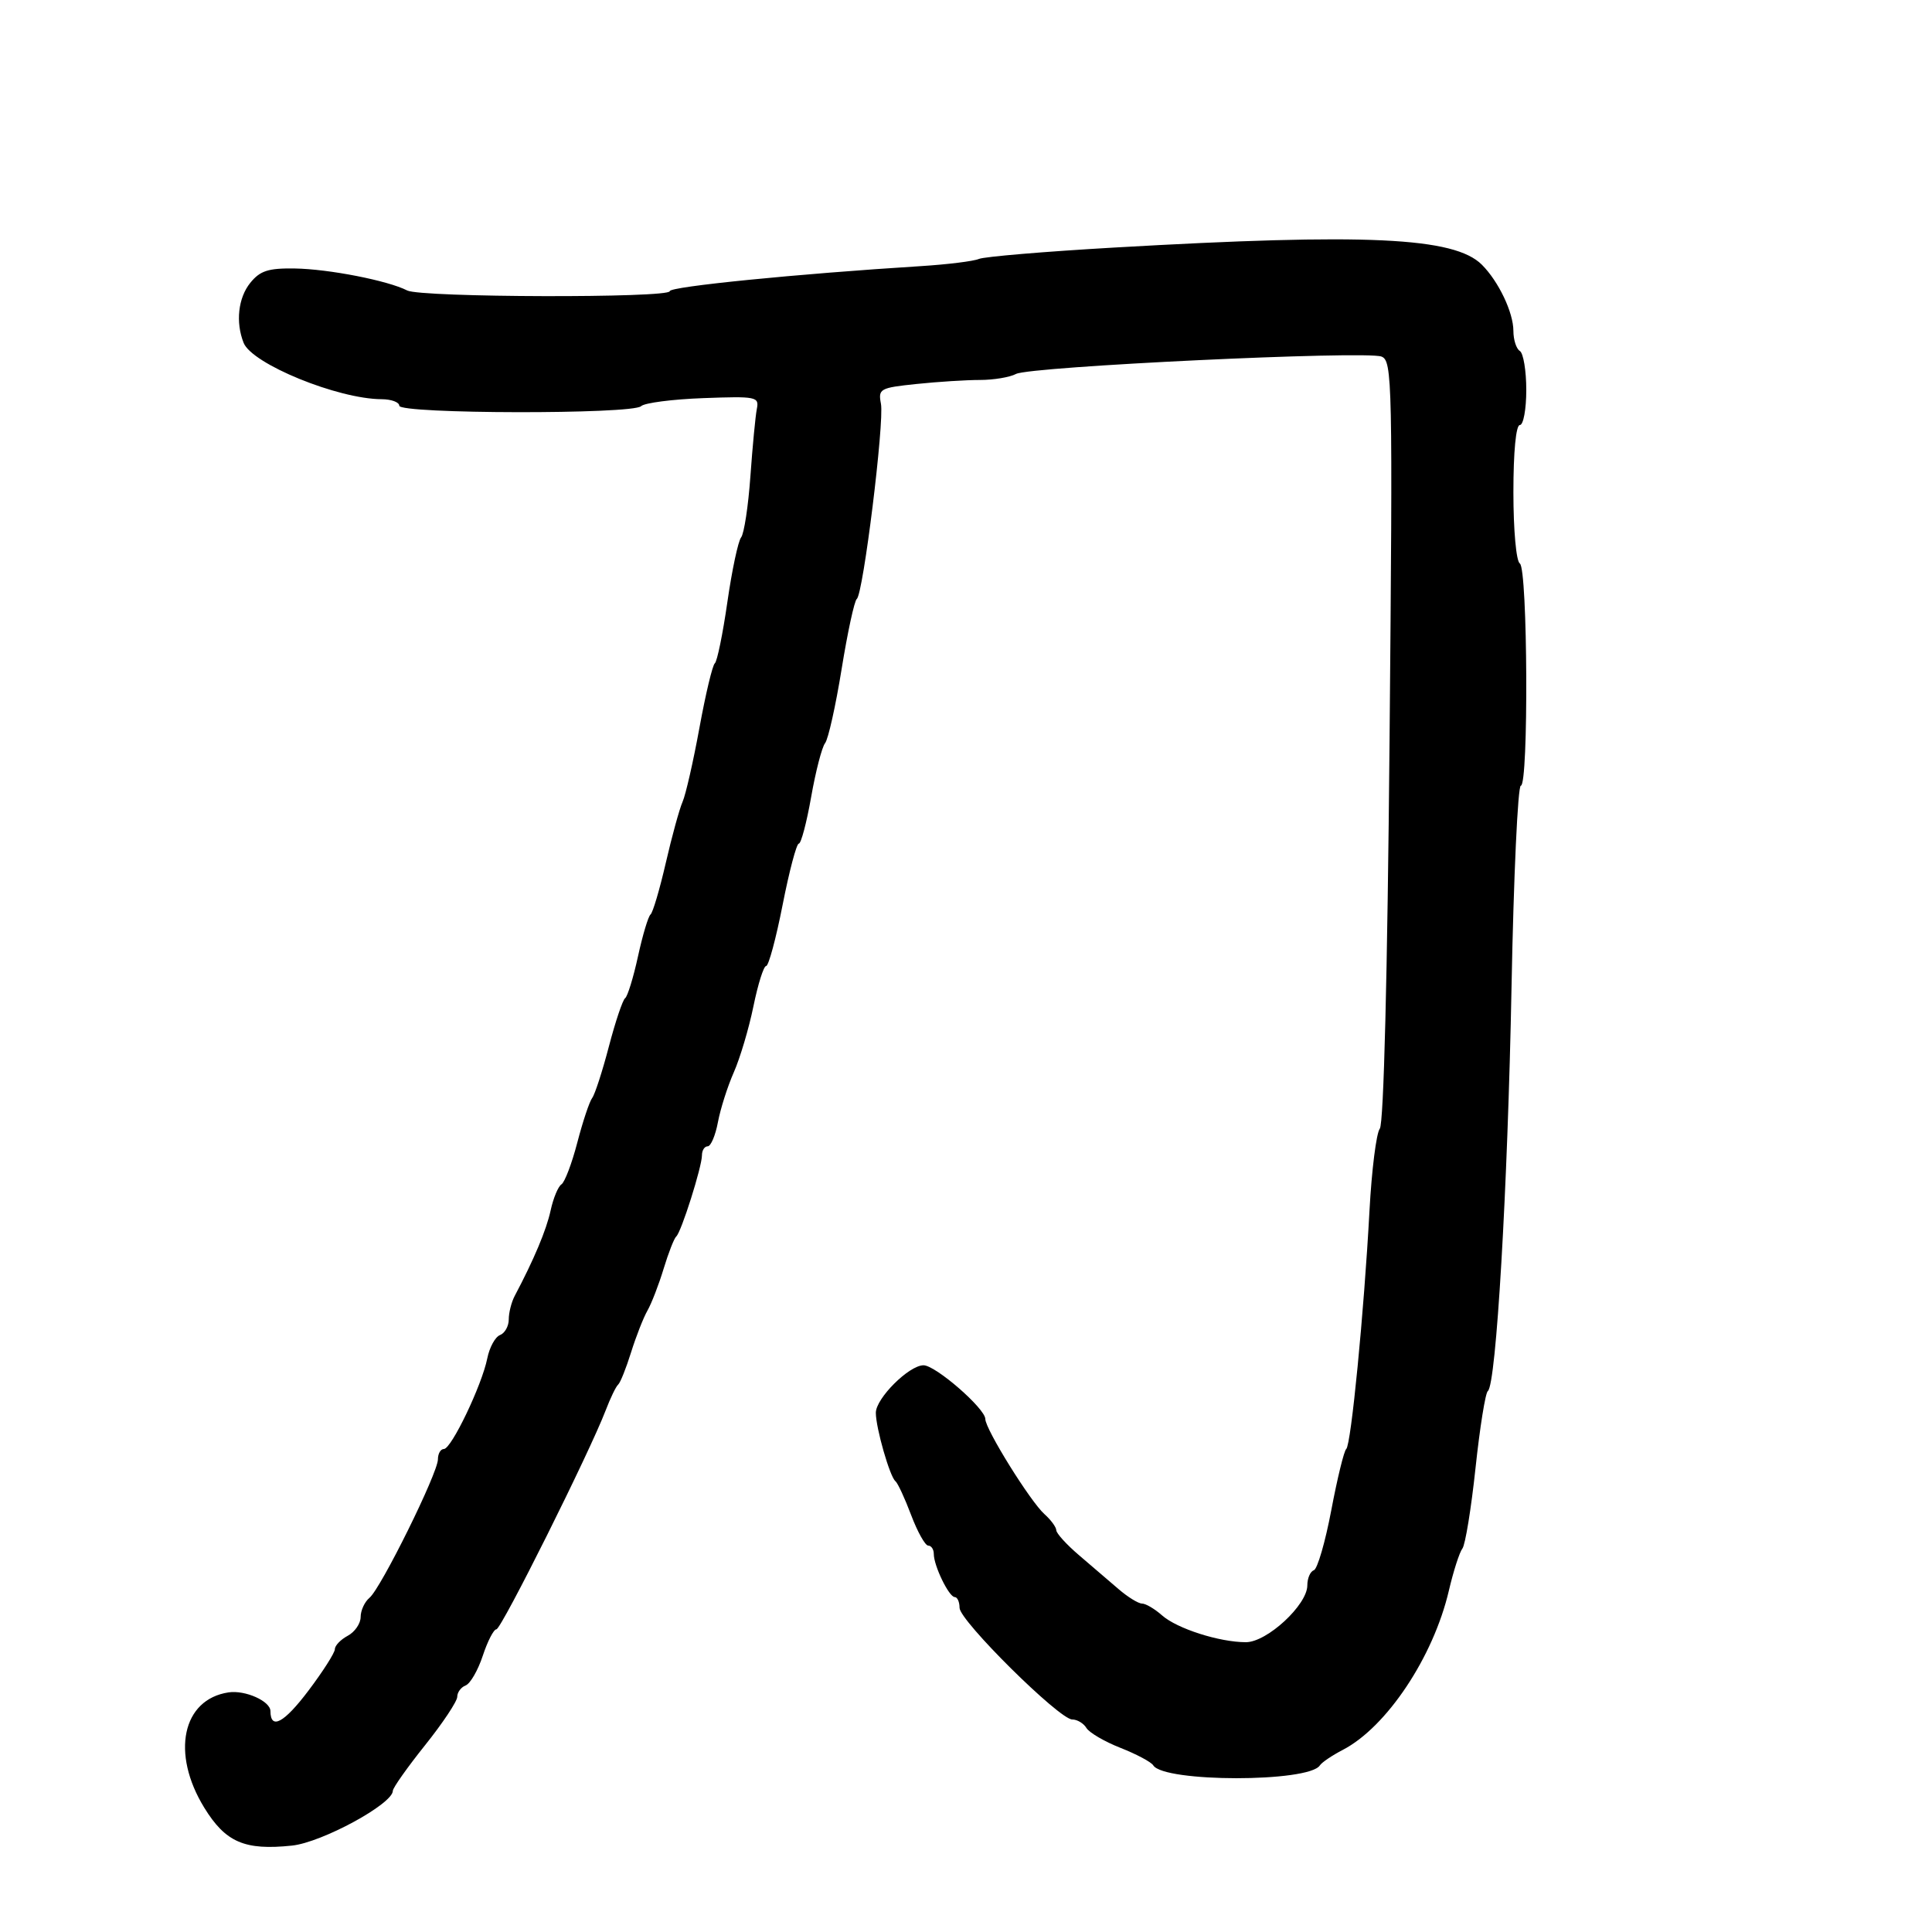 <svg xmlns="http://www.w3.org/2000/svg" width="300" height="300" viewBox="0 0 300 300" version="1.1">
	<path d="M 173 38.441 C 162.275 39.058, 152.825 39.853, 152 40.208 C 151.175 40.563, 147.125 41.064, 143 41.323 C 123.791 42.525, 104 44.499, 104 45.212 C 104 46.307, 65.375 46.207, 63.236 45.107 C 60.256 43.574, 51.033 41.769, 45.770 41.690 C 41.662 41.628, 40.386 42.040, 38.865 43.918 C 36.984 46.241, 36.561 50.038, 37.828 53.234 C 39.128 56.514, 52.452 61.959, 59.250 61.988 C 60.763 61.995, 62 62.450, 62 63 C 62 64.290, 98.235 64.358, 99.550 63.070 C 100.072 62.559, 104.419 61.997, 109.209 61.820 C 117.465 61.517, 117.897 61.604, 117.521 63.500 C 117.303 64.600, 116.854 69.300, 116.523 73.945 C 116.192 78.590, 115.542 82.865, 115.080 83.445 C 114.618 84.025, 113.657 88.550, 112.944 93.500 C 112.232 98.450, 111.356 102.725, 110.997 103 C 110.639 103.275, 109.565 107.775, 108.611 113 C 107.656 118.225, 106.478 123.400, 105.991 124.500 C 105.505 125.600, 104.330 129.875, 103.381 134 C 102.431 138.125, 101.366 141.725, 101.015 142 C 100.664 142.275, 99.787 145.200, 99.068 148.500 C 98.348 151.800, 97.448 154.725, 97.068 155 C 96.688 155.275, 95.553 158.650, 94.546 162.500 C 93.539 166.350, 92.371 169.950, 91.950 170.500 C 91.529 171.050, 90.492 174.158, 89.646 177.408 C 88.800 180.657, 87.690 183.582, 87.179 183.908 C 86.669 184.233, 85.913 186.057, 85.500 187.960 C 84.840 191.001, 82.915 195.579, 79.920 201.236 C 79.414 202.191, 79 203.831, 79 204.879 C 79 205.928, 78.389 207.020, 77.642 207.307 C 76.895 207.594, 76.005 209.224, 75.664 210.930 C 74.831 215.093, 70.088 225, 68.927 225 C 68.417 225, 68 225.724, 68 226.608 C 68 228.727, 59.156 246.625, 57.381 248.098 C 56.622 248.729, 56 250.074, 56 251.087 C 56 252.101, 55.100 253.411, 54 254 C 52.900 254.589, 52 255.524, 52 256.078 C 52 256.632, 50.149 259.537, 47.888 262.533 C 44.101 267.548, 42.012 268.667, 41.992 265.691 C 41.982 264.152, 38.074 262.407, 35.500 262.791 C 28.302 263.866, 26.528 272.253, 31.715 280.693 C 35.023 286.076, 37.990 287.358, 45.342 286.583 C 49.992 286.093, 61 280.111, 61 278.074 C 61 277.624, 63.250 274.440, 66 271 C 68.750 267.560, 71 264.176, 71 263.480 C 71 262.783, 71.587 261.989, 72.305 261.713 C 73.023 261.438, 74.220 259.365, 74.965 257.106 C 75.710 254.848, 76.662 253, 77.080 253 C 77.844 253, 91.550 225.538, 94.049 219 C 94.784 217.075, 95.656 215.275, 95.985 215 C 96.314 214.725, 97.217 212.475, 97.990 210 C 98.763 207.525, 99.911 204.600, 100.540 203.500 C 101.169 202.400, 102.299 199.475, 103.050 197 C 103.801 194.525, 104.682 192.275, 105.007 192 C 105.781 191.346, 109 181.175, 109 179.385 C 109 178.623, 109.400 178, 109.889 178 C 110.377 178, 111.093 176.312, 111.479 174.250 C 111.865 172.188, 112.976 168.700, 113.948 166.500 C 114.919 164.300, 116.290 159.688, 116.994 156.250 C 117.697 152.813, 118.585 150, 118.966 150 C 119.347 150, 120.499 145.725, 121.526 140.500 C 122.553 135.275, 123.683 131, 124.037 131 C 124.390 131, 125.254 127.737, 125.956 123.750 C 126.658 119.763, 127.632 116.003, 128.119 115.394 C 128.606 114.786, 129.762 109.611, 130.686 103.894 C 131.611 98.178, 132.672 93.275, 133.044 93 C 134.036 92.266, 137.340 65.557, 136.792 62.693 C 136.349 60.375, 136.628 60.219, 142.309 59.625 C 145.601 59.281, 150.033 59, 152.160 59 C 154.287 59, 156.809 58.580, 157.764 58.068 C 159.921 56.909, 212.068 54.428, 214.516 55.368 C 216.205 56.016, 216.270 59.111, 215.769 115.028 C 215.444 151.349, 214.863 174.484, 214.257 175.253 C 213.716 175.939, 212.994 181.675, 212.653 188 C 211.798 203.834, 209.793 224.395, 209.043 225 C 208.703 225.275, 207.658 229.548, 206.723 234.496 C 205.787 239.444, 204.567 243.644, 204.011 243.830 C 203.455 244.015, 203 245.074, 203 246.183 C 203 249.208, 196.737 255, 193.466 255 C 189.349 255, 182.761 252.892, 180.436 250.830 C 179.300 249.824, 177.903 249, 177.332 249 C 176.760 249, 175.118 247.987, 173.683 246.750 C 172.248 245.512, 169.492 243.150, 167.558 241.500 C 165.624 239.850, 164.032 238.103, 164.021 237.617 C 164.009 237.132, 163.184 236.007, 162.186 235.117 C 159.998 233.168, 153 221.914, 153 220.347 C 153 218.724, 145.272 212, 143.407 212 C 141.152 212, 136 217.134, 136 219.381 C 136 221.728, 138.177 229.324, 139.043 230 C 139.395 230.275, 140.491 232.637, 141.478 235.250 C 142.464 237.863, 143.661 240, 144.136 240 C 144.611 240, 145 240.585, 145 241.301 C 145 243.140, 147.352 247.983, 148.250 247.992 C 148.662 247.996, 149 248.750, 149 249.666 C 149 251.658, 164.487 267, 166.498 267 C 167.269 267, 168.260 267.595, 168.700 268.321 C 169.140 269.048, 171.524 270.439, 173.997 271.412 C 176.470 272.385, 178.755 273.604, 179.074 274.120 C 180.716 276.777, 203.219 276.789, 204.945 274.133 C 205.250 273.663, 206.850 272.580, 208.500 271.725 C 215.311 268.196, 222.569 257.306, 224.977 247 C 225.684 243.975, 226.629 241.033, 227.078 240.461 C 227.527 239.890, 228.444 234.265, 229.117 227.961 C 229.789 221.658, 230.651 216.275, 231.032 216 C 232.326 215.067, 234.110 184.627, 234.710 153.250 C 235.038 136.063, 235.688 122, 236.154 122 C 237.377 122, 237.227 88.258, 236 87.500 C 235.437 87.152, 235 82.323, 235 76.441 C 235 70.147, 235.397 66, 236 66 C 236.550 66, 237 63.552, 237 60.559 C 237 57.566, 236.550 54.840, 236 54.500 C 235.450 54.160, 235 52.761, 235 51.391 C 235 48.526, 232.707 43.707, 230.105 41.105 C 225.825 36.825, 212.168 36.188, 173 38.441" stroke="none" fill="black" fill-rule="evenodd"/>
</svg>